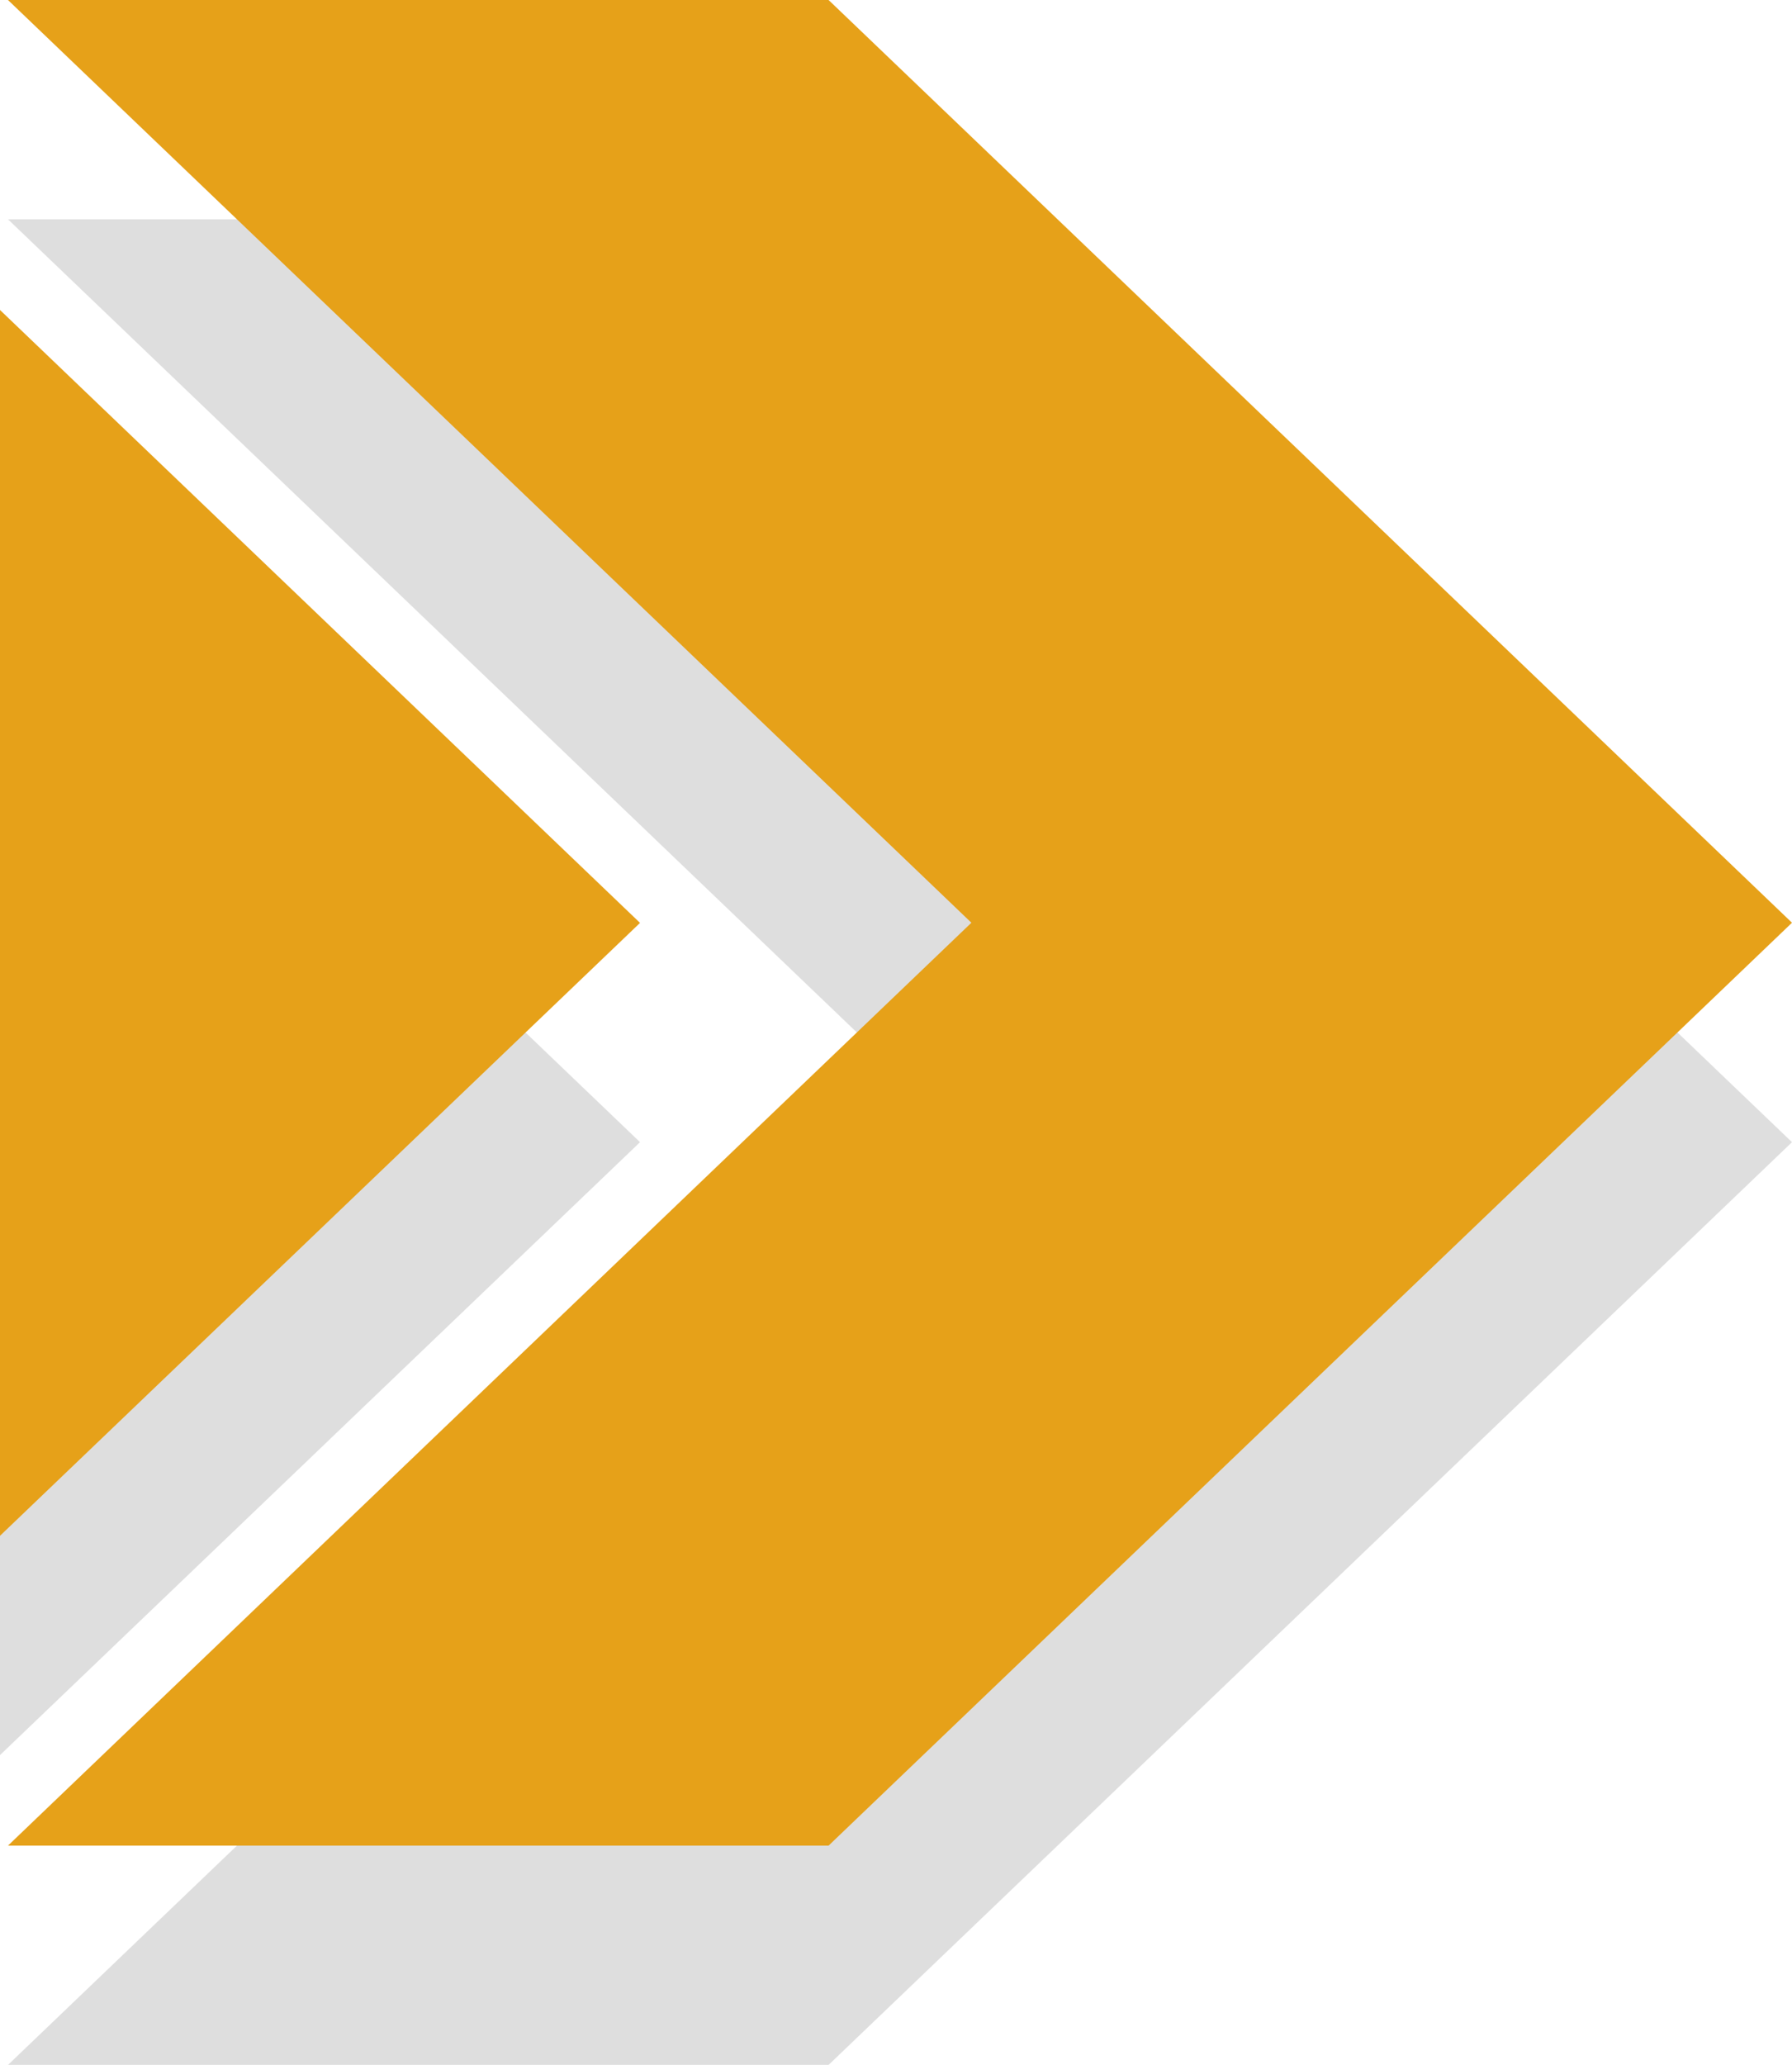 <svg id="Group_325" data-name="Group 325" xmlns="http://www.w3.org/2000/svg" xmlns:xlink="http://www.w3.org/1999/xlink" width="11.681" height="13.456" viewBox="0 0 11.681 13.456">
  <defs>
    <clipPath id="clip-path">
      <rect id="Rectangle_90" data-name="Rectangle 90" width="11.681" height="13.456" fill="none"/>
    </clipPath>
    <clipPath id="clip-path-3">
      <rect id="Rectangle_87" data-name="Rectangle 87" width="11.629" height="12.027" fill="none"/>
    </clipPath>
    <clipPath id="clip-path-4">
      <rect id="Rectangle_88" data-name="Rectangle 88" width="4.172" height="7.989" fill="none"/>
    </clipPath>
  </defs>
  <g id="Group_32" data-name="Group 32" clip-path="url(#clip-path)">
    <g id="Group_31" data-name="Group 31" transform="translate(0 0)">
      <g id="Group_30" data-name="Group 30" clip-path="url(#clip-path)">
        <g id="Group_26" data-name="Group 26" transform="translate(0.052 1.429)" opacity="0.15" style="mix-blend-mode: multiply;isolation: isolate">
          <g id="Group_25" data-name="Group 25">
            <g id="Group_24" data-name="Group 24" clip-path="url(#clip-path-3)">
              <path id="Path_17424" data-name="Path 17424" d="M.351,9.586,6.631,15.6.351,21.613H5.7L11.98,15.6,5.7,9.586Z" transform="translate(-0.351 -9.586)" fill="#242424"/>
            </g>
          </g>
        </g>
        <g id="Group_29" data-name="Group 29" transform="translate(0 3.448)" opacity="0.15" style="mix-blend-mode: multiply;isolation: isolate">
          <g id="Group_28" data-name="Group 28">
            <g id="Group_27" data-name="Group 27" clip-path="url(#clip-path-4)">
              <path id="Path_17425" data-name="Path 17425" d="M0,23.129v7.989l4.172-3.994Z" transform="translate(0 -23.129)" fill="#242424"/>
            </g>
          </g>
        </g>
      </g>
    </g>
    <path id="Path_17426" data-name="Path 17426" d="M.351,0l6.28,6.013L.351,12.027H5.7l6.28-6.014L5.7,0Z" transform="translate(-0.299 0)" fill="#e6a119"/>
    <path id="Path_17427" data-name="Path 17427" d="M0,21.532l4.172-3.994L0,13.544Z" transform="translate(0 -11.524)" fill="#e6a119"/>
  </g>
</svg>
